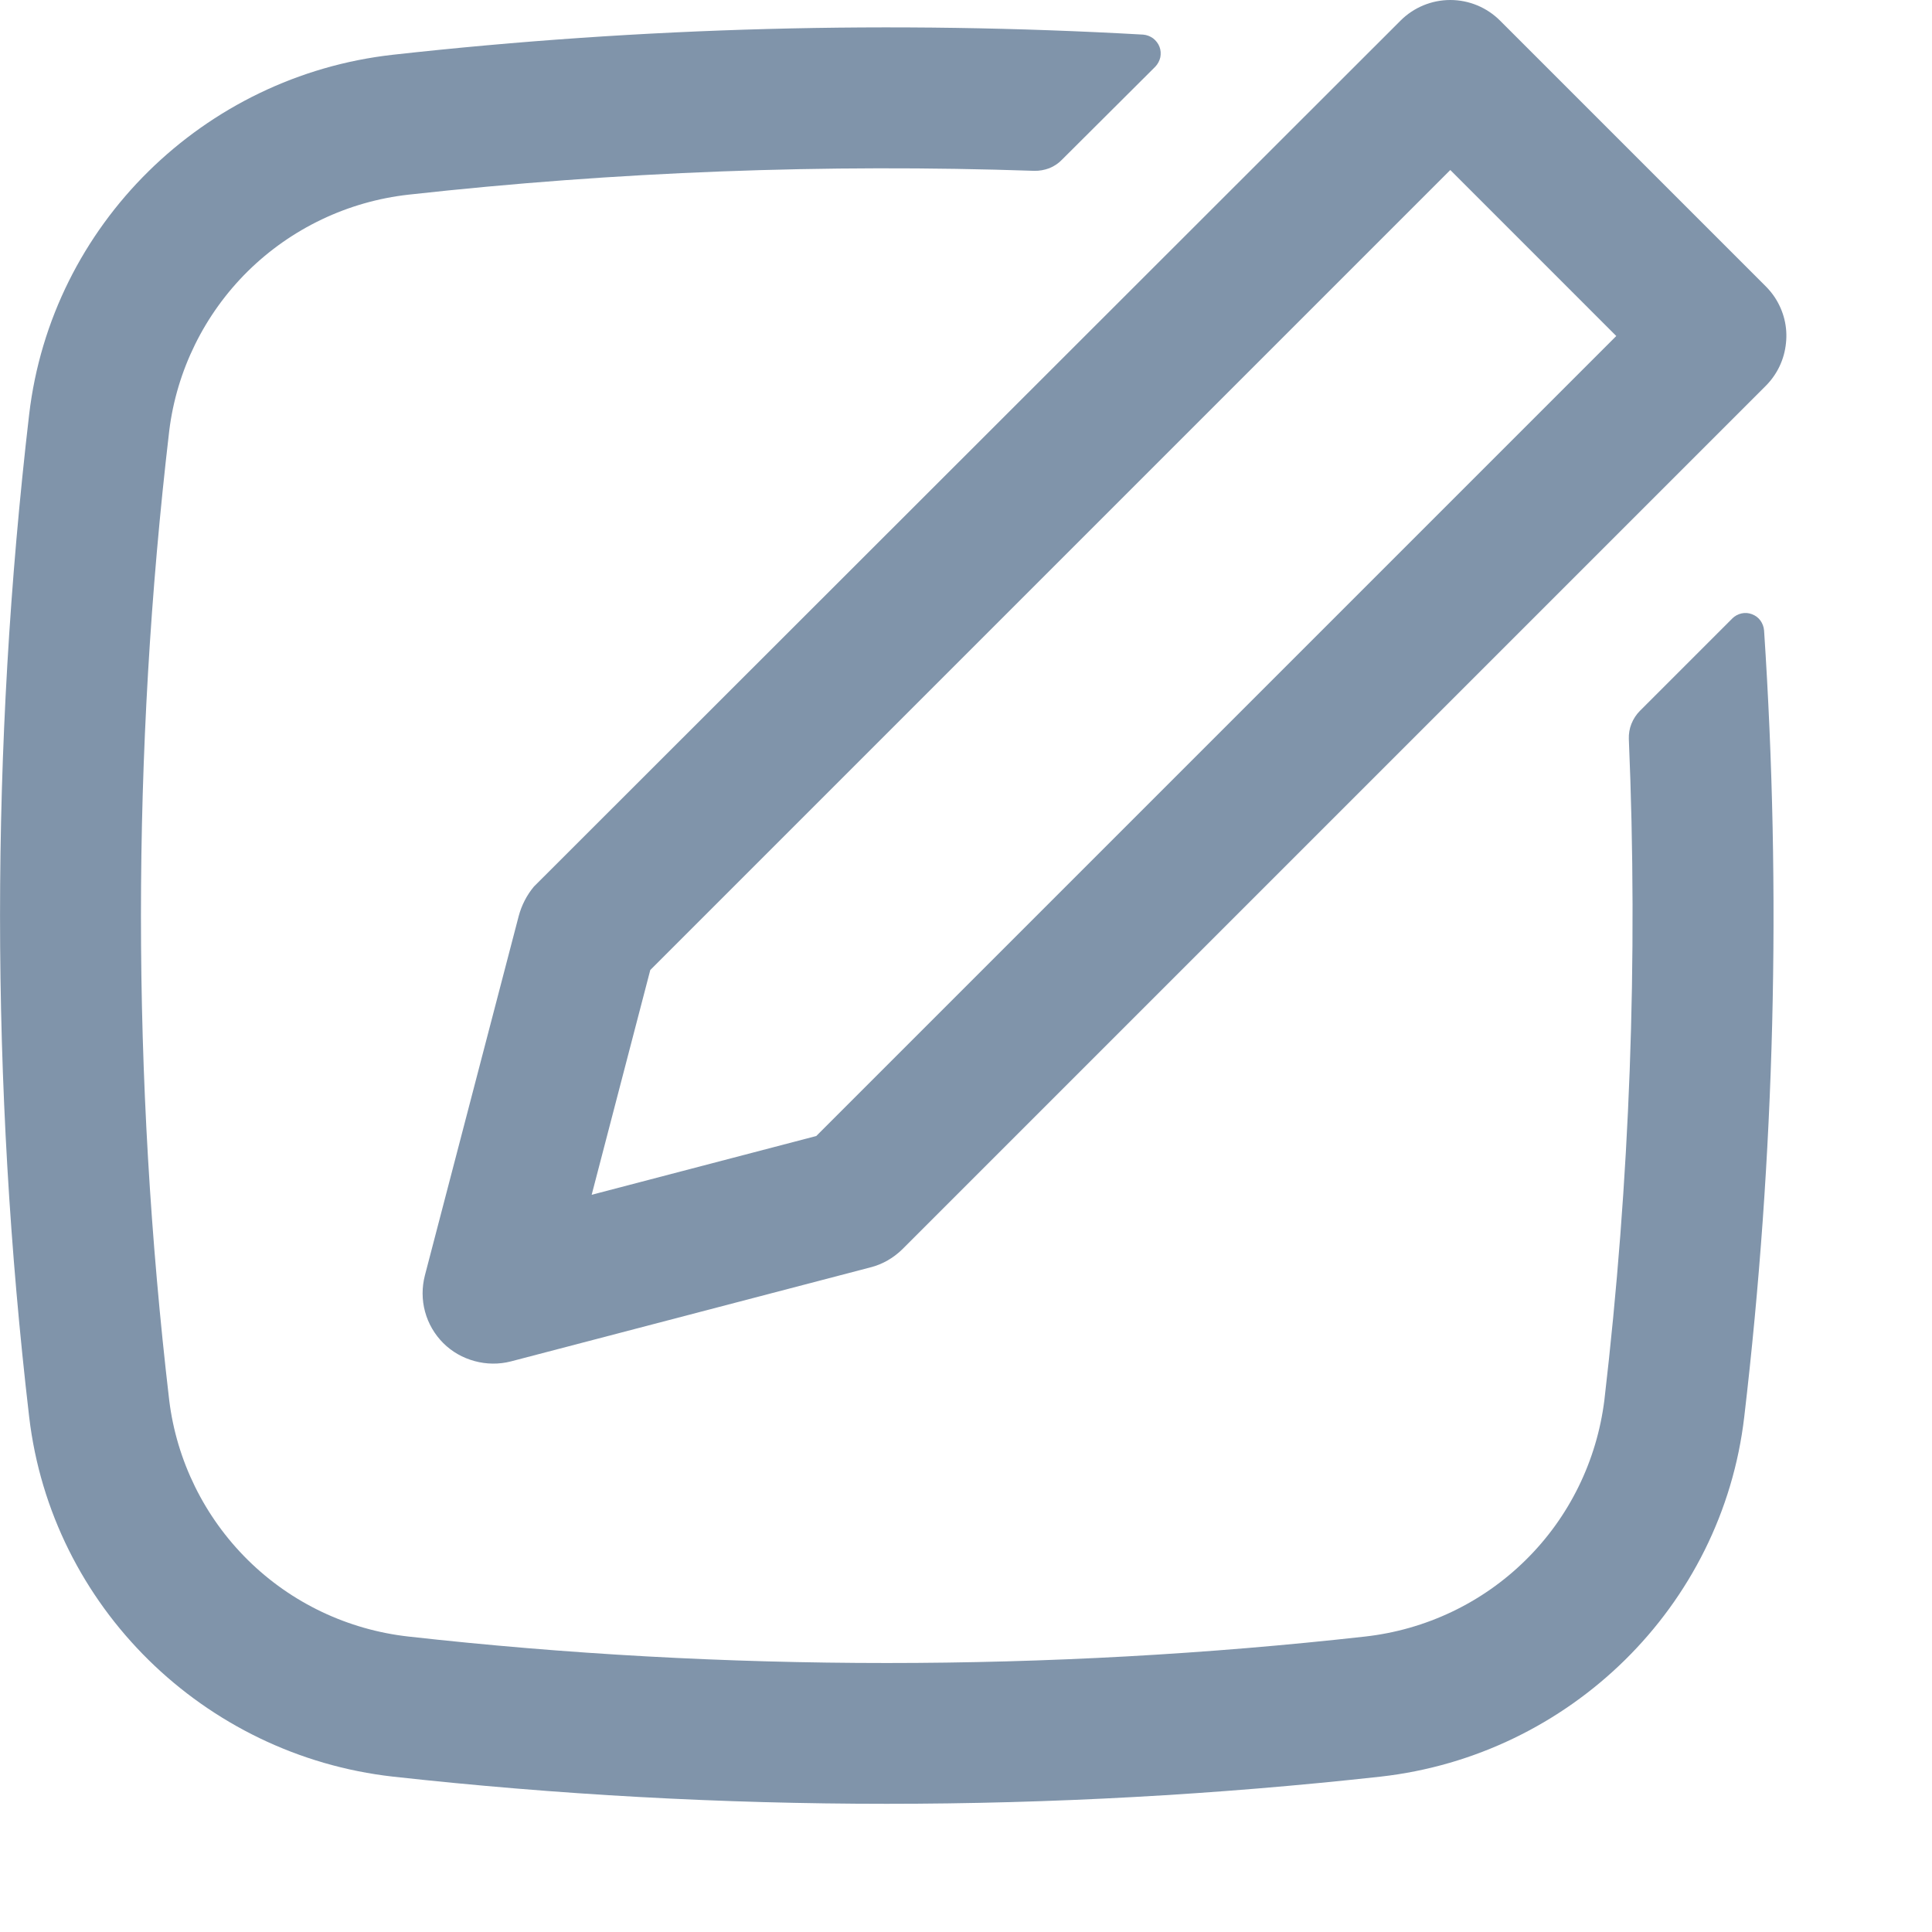 <svg width="12" height="12" viewBox="0 0 12 12" fill="none" xmlns="http://www.w3.org/2000/svg">
<g id="Group 20097">
<path id="Vector" fill-rule="evenodd" clip-rule="evenodd" d="M11.023 1.846C11.079 1.931 11.104 2.031 11.093 2.131C11.083 2.232 11.039 2.325 10.967 2.397L5.605 7.759C5.55 7.813 5.482 7.853 5.406 7.872L3.173 8.456C3.099 8.475 3.021 8.474 2.948 8.454C2.874 8.434 2.807 8.396 2.753 8.342C2.699 8.288 2.66 8.221 2.64 8.147C2.62 8.073 2.62 7.996 2.639 7.922L3.222 5.689C3.24 5.622 3.272 5.56 3.316 5.507L8.699 0.128C8.781 0.046 8.892 0 9.008 0C9.124 0 9.235 0.046 9.317 0.128L10.967 1.778C10.988 1.799 11.007 1.822 11.023 1.846ZM10.039 2.087L9.008 1.056L4.039 6.025L3.675 7.421L5.07 7.056L10.039 2.087Z" fill="#8094AA"/>
<path id="Vector_2" d="M9.965 8.697C10.124 7.334 10.175 5.961 10.117 4.59C10.116 4.558 10.121 4.526 10.133 4.496C10.145 4.466 10.163 4.438 10.186 4.415L10.76 3.841C10.775 3.826 10.795 3.815 10.817 3.81C10.839 3.805 10.861 3.807 10.882 3.815C10.903 3.823 10.921 3.836 10.934 3.854C10.947 3.872 10.955 3.893 10.957 3.916C11.065 5.544 11.024 7.178 10.834 8.799C10.697 9.979 9.749 10.903 8.575 11.035C6.536 11.26 4.479 11.26 2.441 11.035C1.267 10.903 0.319 9.979 0.181 8.799C-0.06 6.732 -0.06 4.643 0.181 2.575C0.319 1.396 1.266 0.471 2.441 0.34C3.988 0.168 5.547 0.127 7.101 0.215C7.123 0.217 7.144 0.225 7.162 0.238C7.18 0.252 7.194 0.27 7.202 0.291C7.21 0.312 7.211 0.334 7.207 0.356C7.202 0.378 7.191 0.398 7.176 0.414L6.596 0.992C6.574 1.015 6.547 1.033 6.517 1.045C6.487 1.056 6.455 1.062 6.423 1.061C5.126 1.017 3.828 1.066 2.538 1.209C2.161 1.251 1.809 1.419 1.539 1.685C1.27 1.951 1.097 2.301 1.051 2.677C0.817 4.677 0.817 6.697 1.051 8.697C1.097 9.073 1.27 9.423 1.539 9.689C1.809 9.956 2.161 10.123 2.538 10.165C4.495 10.384 6.52 10.384 8.478 10.165C8.855 10.123 9.207 9.956 9.477 9.689C9.747 9.423 9.918 9.073 9.965 8.697Z" fill="#8094AA"/>
</g>
</svg>
